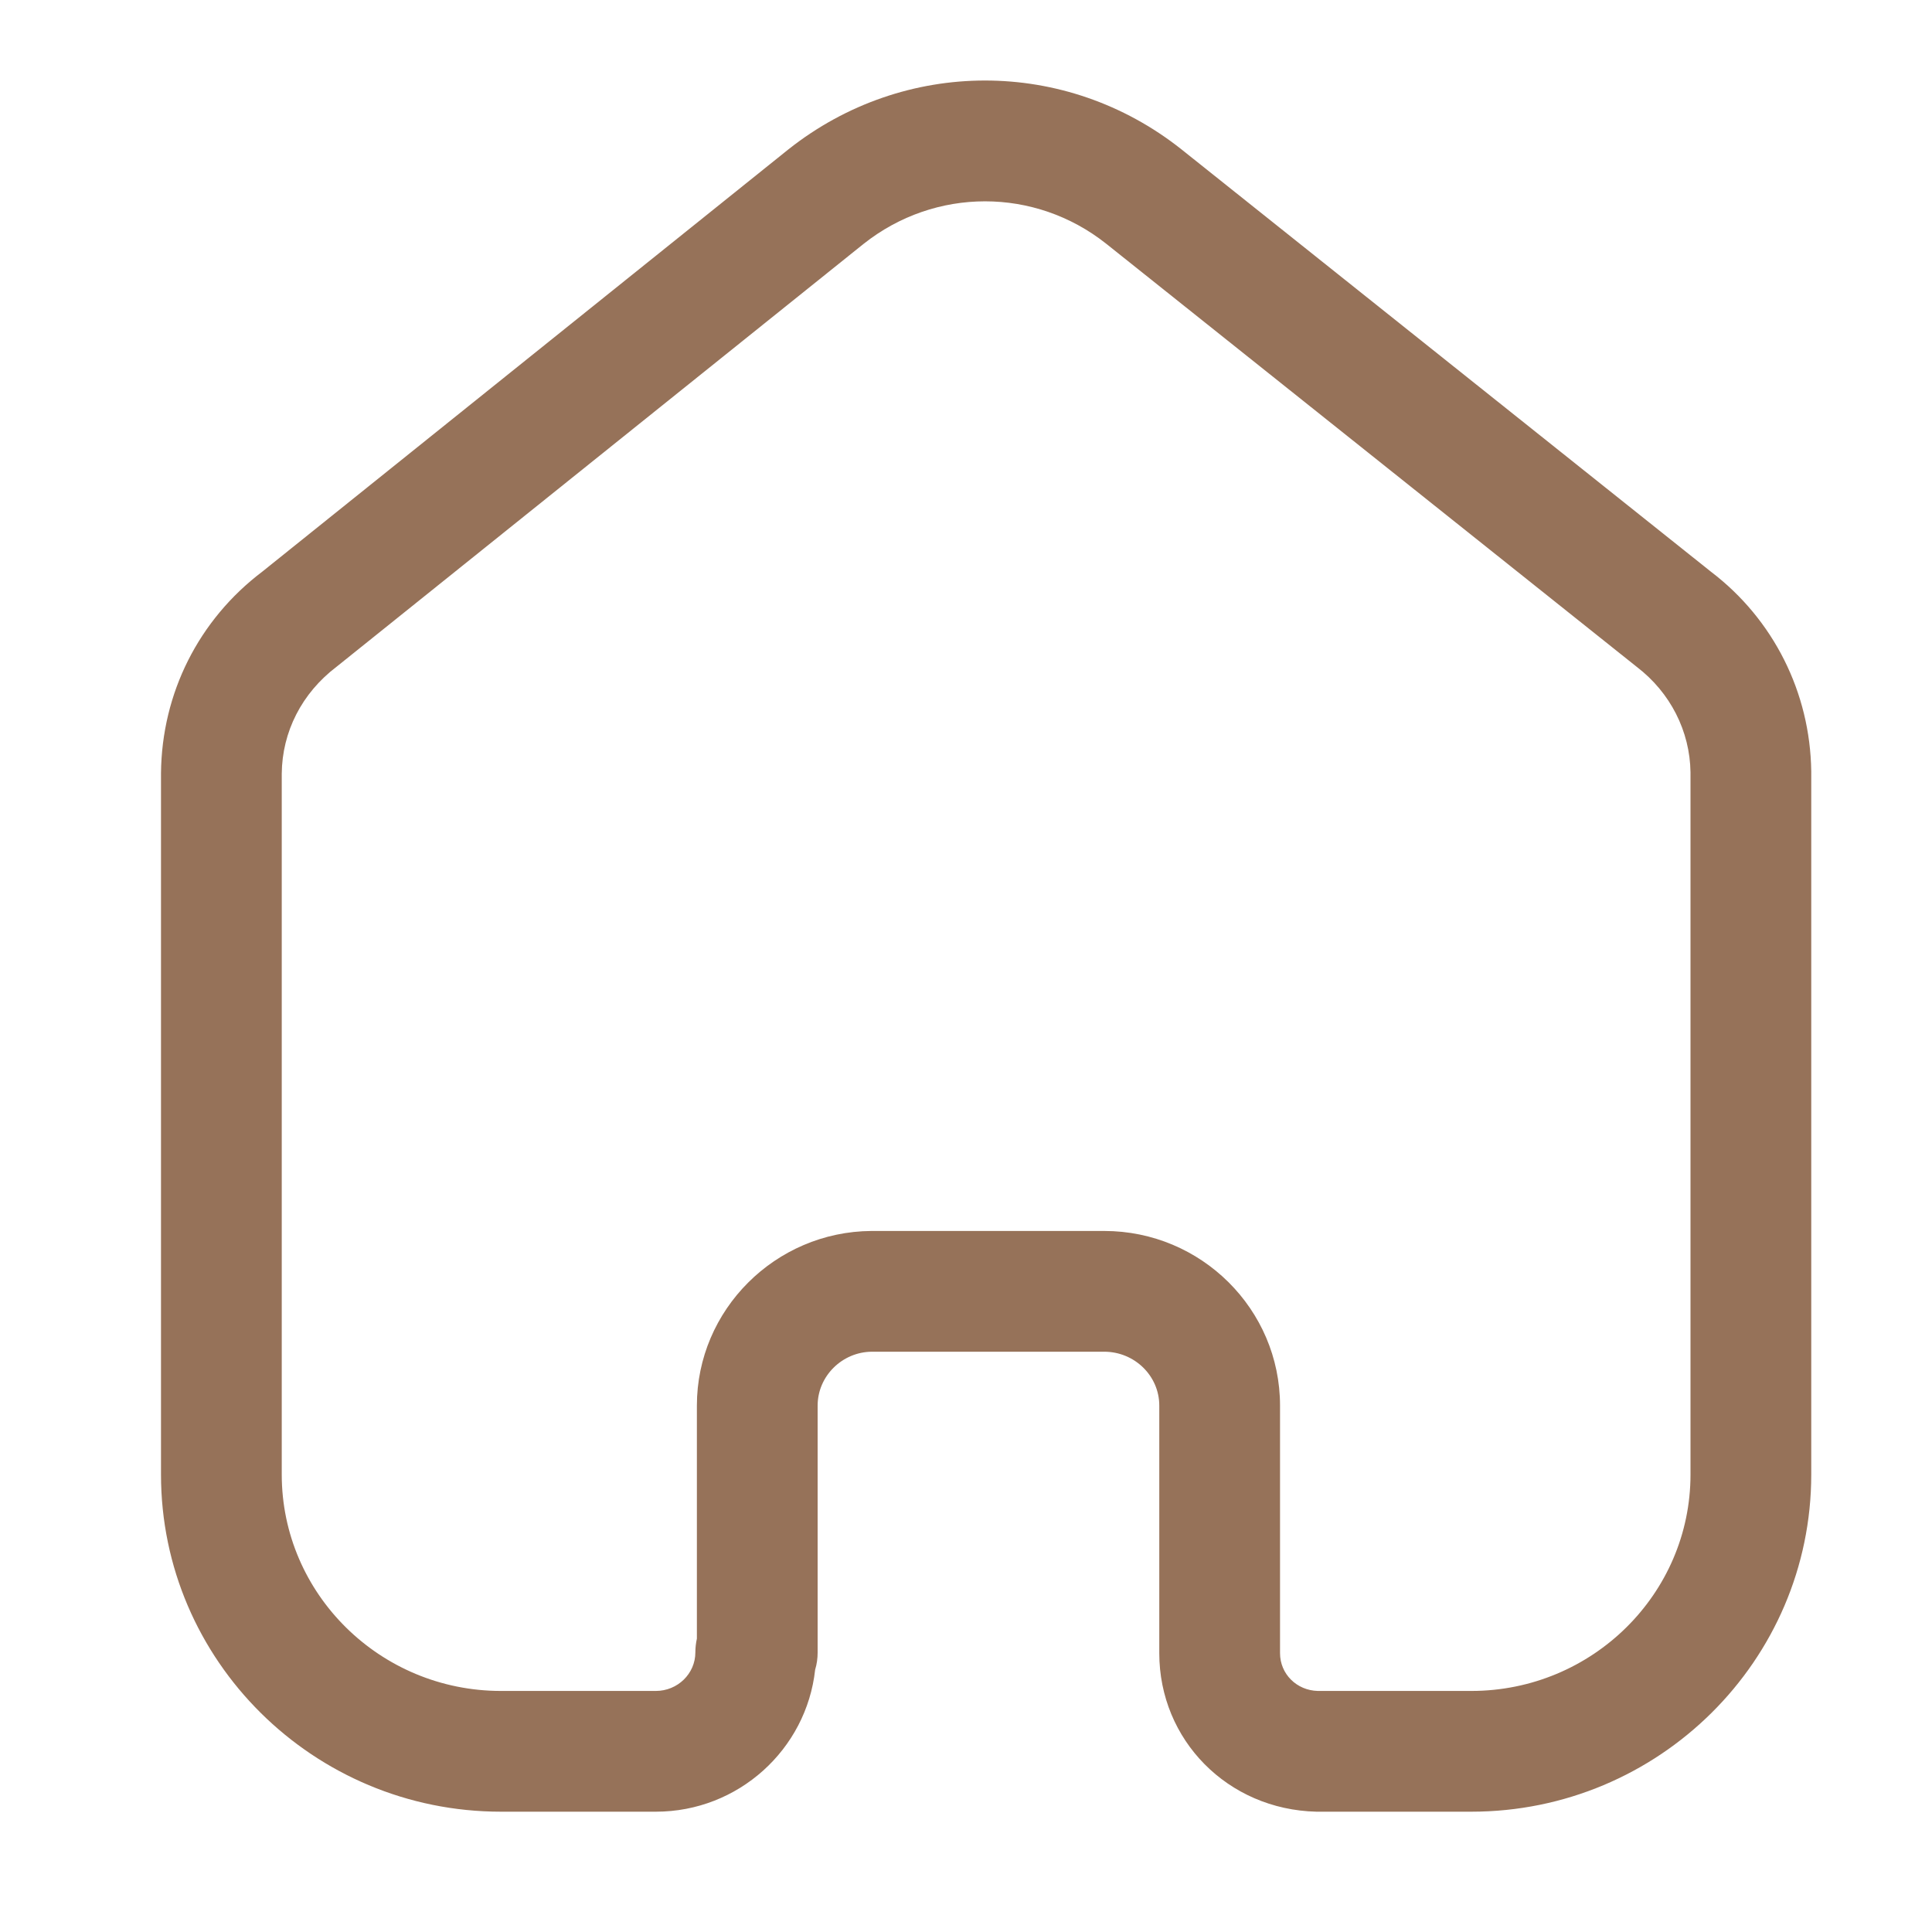 <svg width="48" height="48" viewBox="0 0 48 48" fill="none" xmlns="http://www.w3.org/2000/svg">
<path fill-rule="evenodd" clip-rule="evenodd" d="M27.434 30.583C29.842 30.583 31.802 32.529 31.802 34.921V41.073C31.802 41.587 32.214 41.999 32.742 42.011H36.554C39.558 42.011 42 39.599 42 36.635V19.187C41.986 18.167 41.5 17.207 40.666 16.569L27.48 6.053C25.71 4.651 23.234 4.651 21.458 6.057L8.362 16.565C7.496 17.223 7.01 18.183 7 19.221V36.635C7 39.599 9.442 42.011 12.446 42.011H16.294C16.836 42.011 17.276 41.581 17.276 41.053C17.276 40.937 17.29 40.821 17.314 40.711V34.921C17.314 32.543 19.262 30.599 21.652 30.583H27.434ZM36.554 45.011H32.706C30.502 44.959 28.802 43.229 28.802 41.073V34.921C28.802 34.183 28.188 33.583 27.434 33.583H21.662C20.924 33.587 20.314 34.189 20.314 34.921V41.053C20.314 41.203 20.294 41.347 20.252 41.483C20.036 43.463 18.344 45.011 16.294 45.011H12.446C7.788 45.011 4 41.253 4 36.635V19.207C4.02 17.219 4.936 15.399 6.518 14.201L19.588 3.711C22.466 1.431 26.476 1.431 29.348 3.707L42.512 14.207C44.058 15.385 44.974 17.201 45 19.165V36.635C45 41.253 41.212 45.011 36.554 45.011Z" fill="#967259"/>
</svg>
